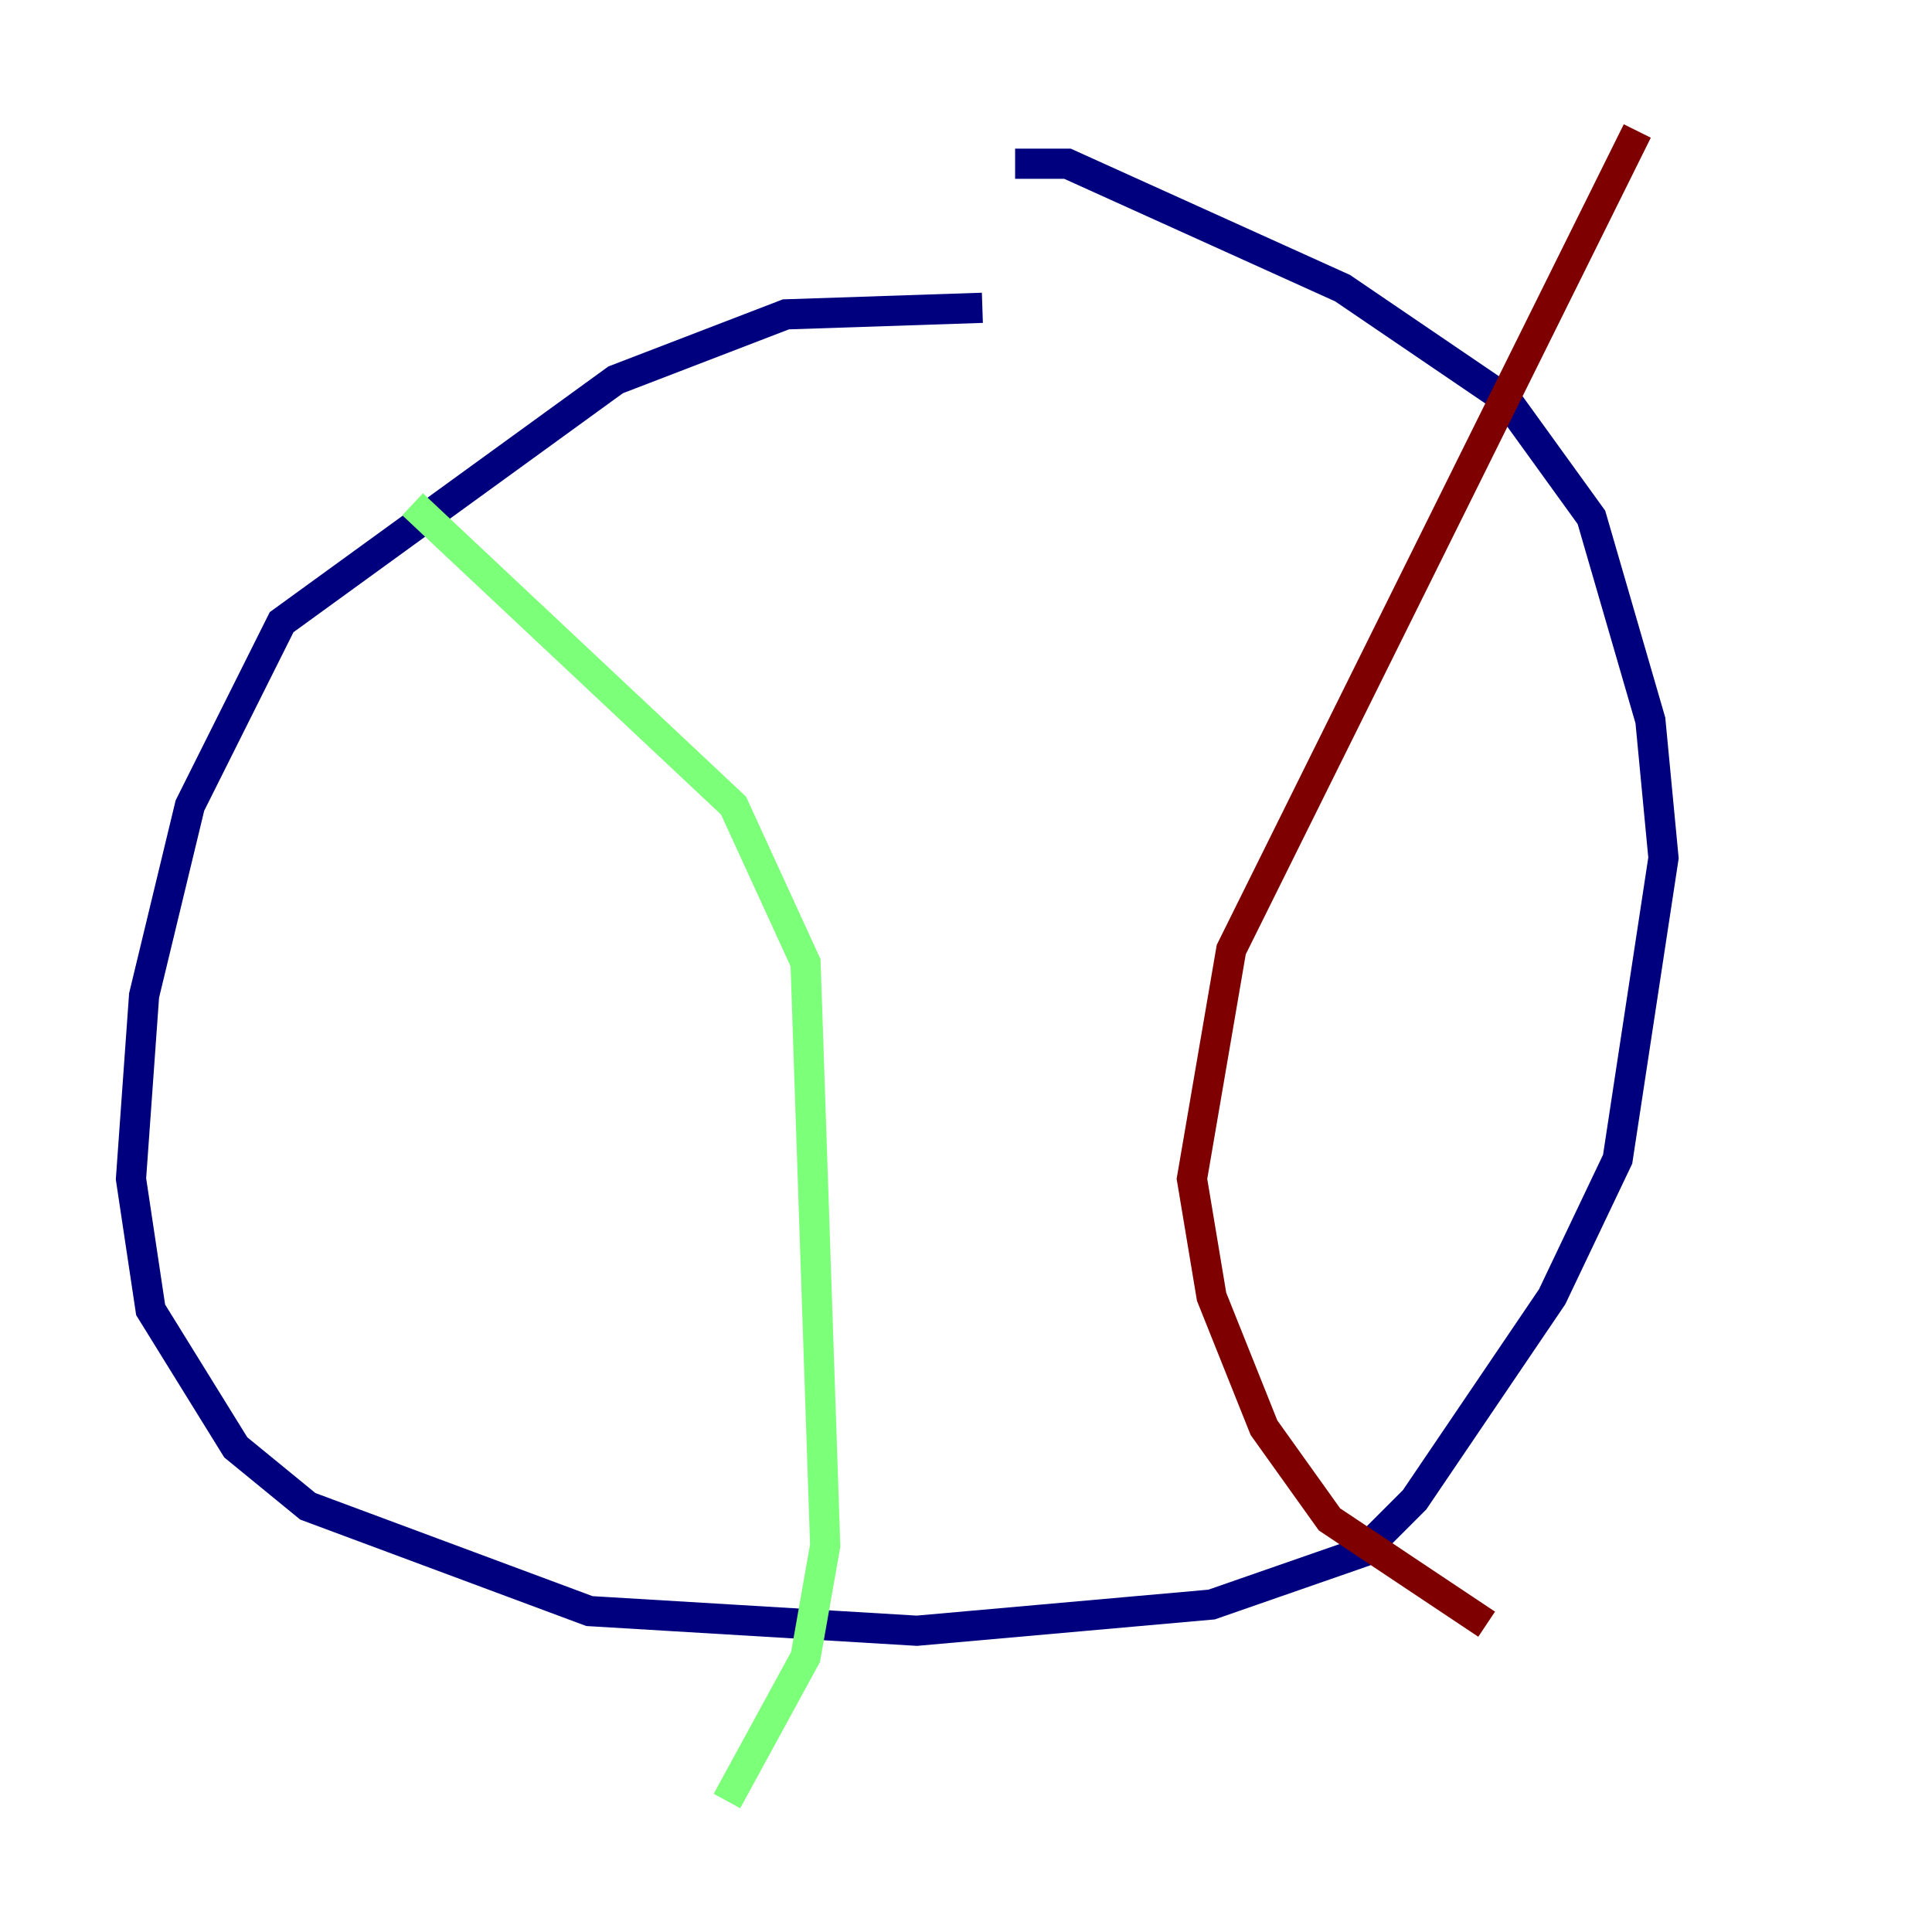 <?xml version="1.0" encoding="utf-8" ?>
<svg baseProfile="tiny" height="128" version="1.2" viewBox="0,0,128,128" width="128" xmlns="http://www.w3.org/2000/svg" xmlns:ev="http://www.w3.org/2001/xml-events" xmlns:xlink="http://www.w3.org/1999/xlink"><defs /><polyline fill="none" points="65.085,20.393 52.068,20.827 40.786,25.166 18.658,41.22 12.583,53.37 9.546,65.953 8.678,78.102 9.98,86.78 15.62,95.891 20.393,99.797 39.051,106.739 60.746,108.041 80.271,106.305 90.251,102.834 93.722,99.363 102.834,85.912 107.173,76.8 110.21,56.841 109.342,47.729 105.437,34.278 99.797,26.468 88.949,19.091 70.725,10.848 67.254,10.848" stroke="#00007f" stroke-width="2" /><polyline fill="none" points="27.336,33.41 48.597,53.37 53.37,63.783 54.671,102.4 53.37,109.776 48.163,119.322" stroke="#7cff79" stroke-width="2" /><polyline fill="none" points="108.475,8.678 81.573,62.915 78.969,78.102 80.271,85.912 83.742,94.59 88.081,100.664 98.495,107.607" stroke="#7f0000" stroke-width="2" /></svg>